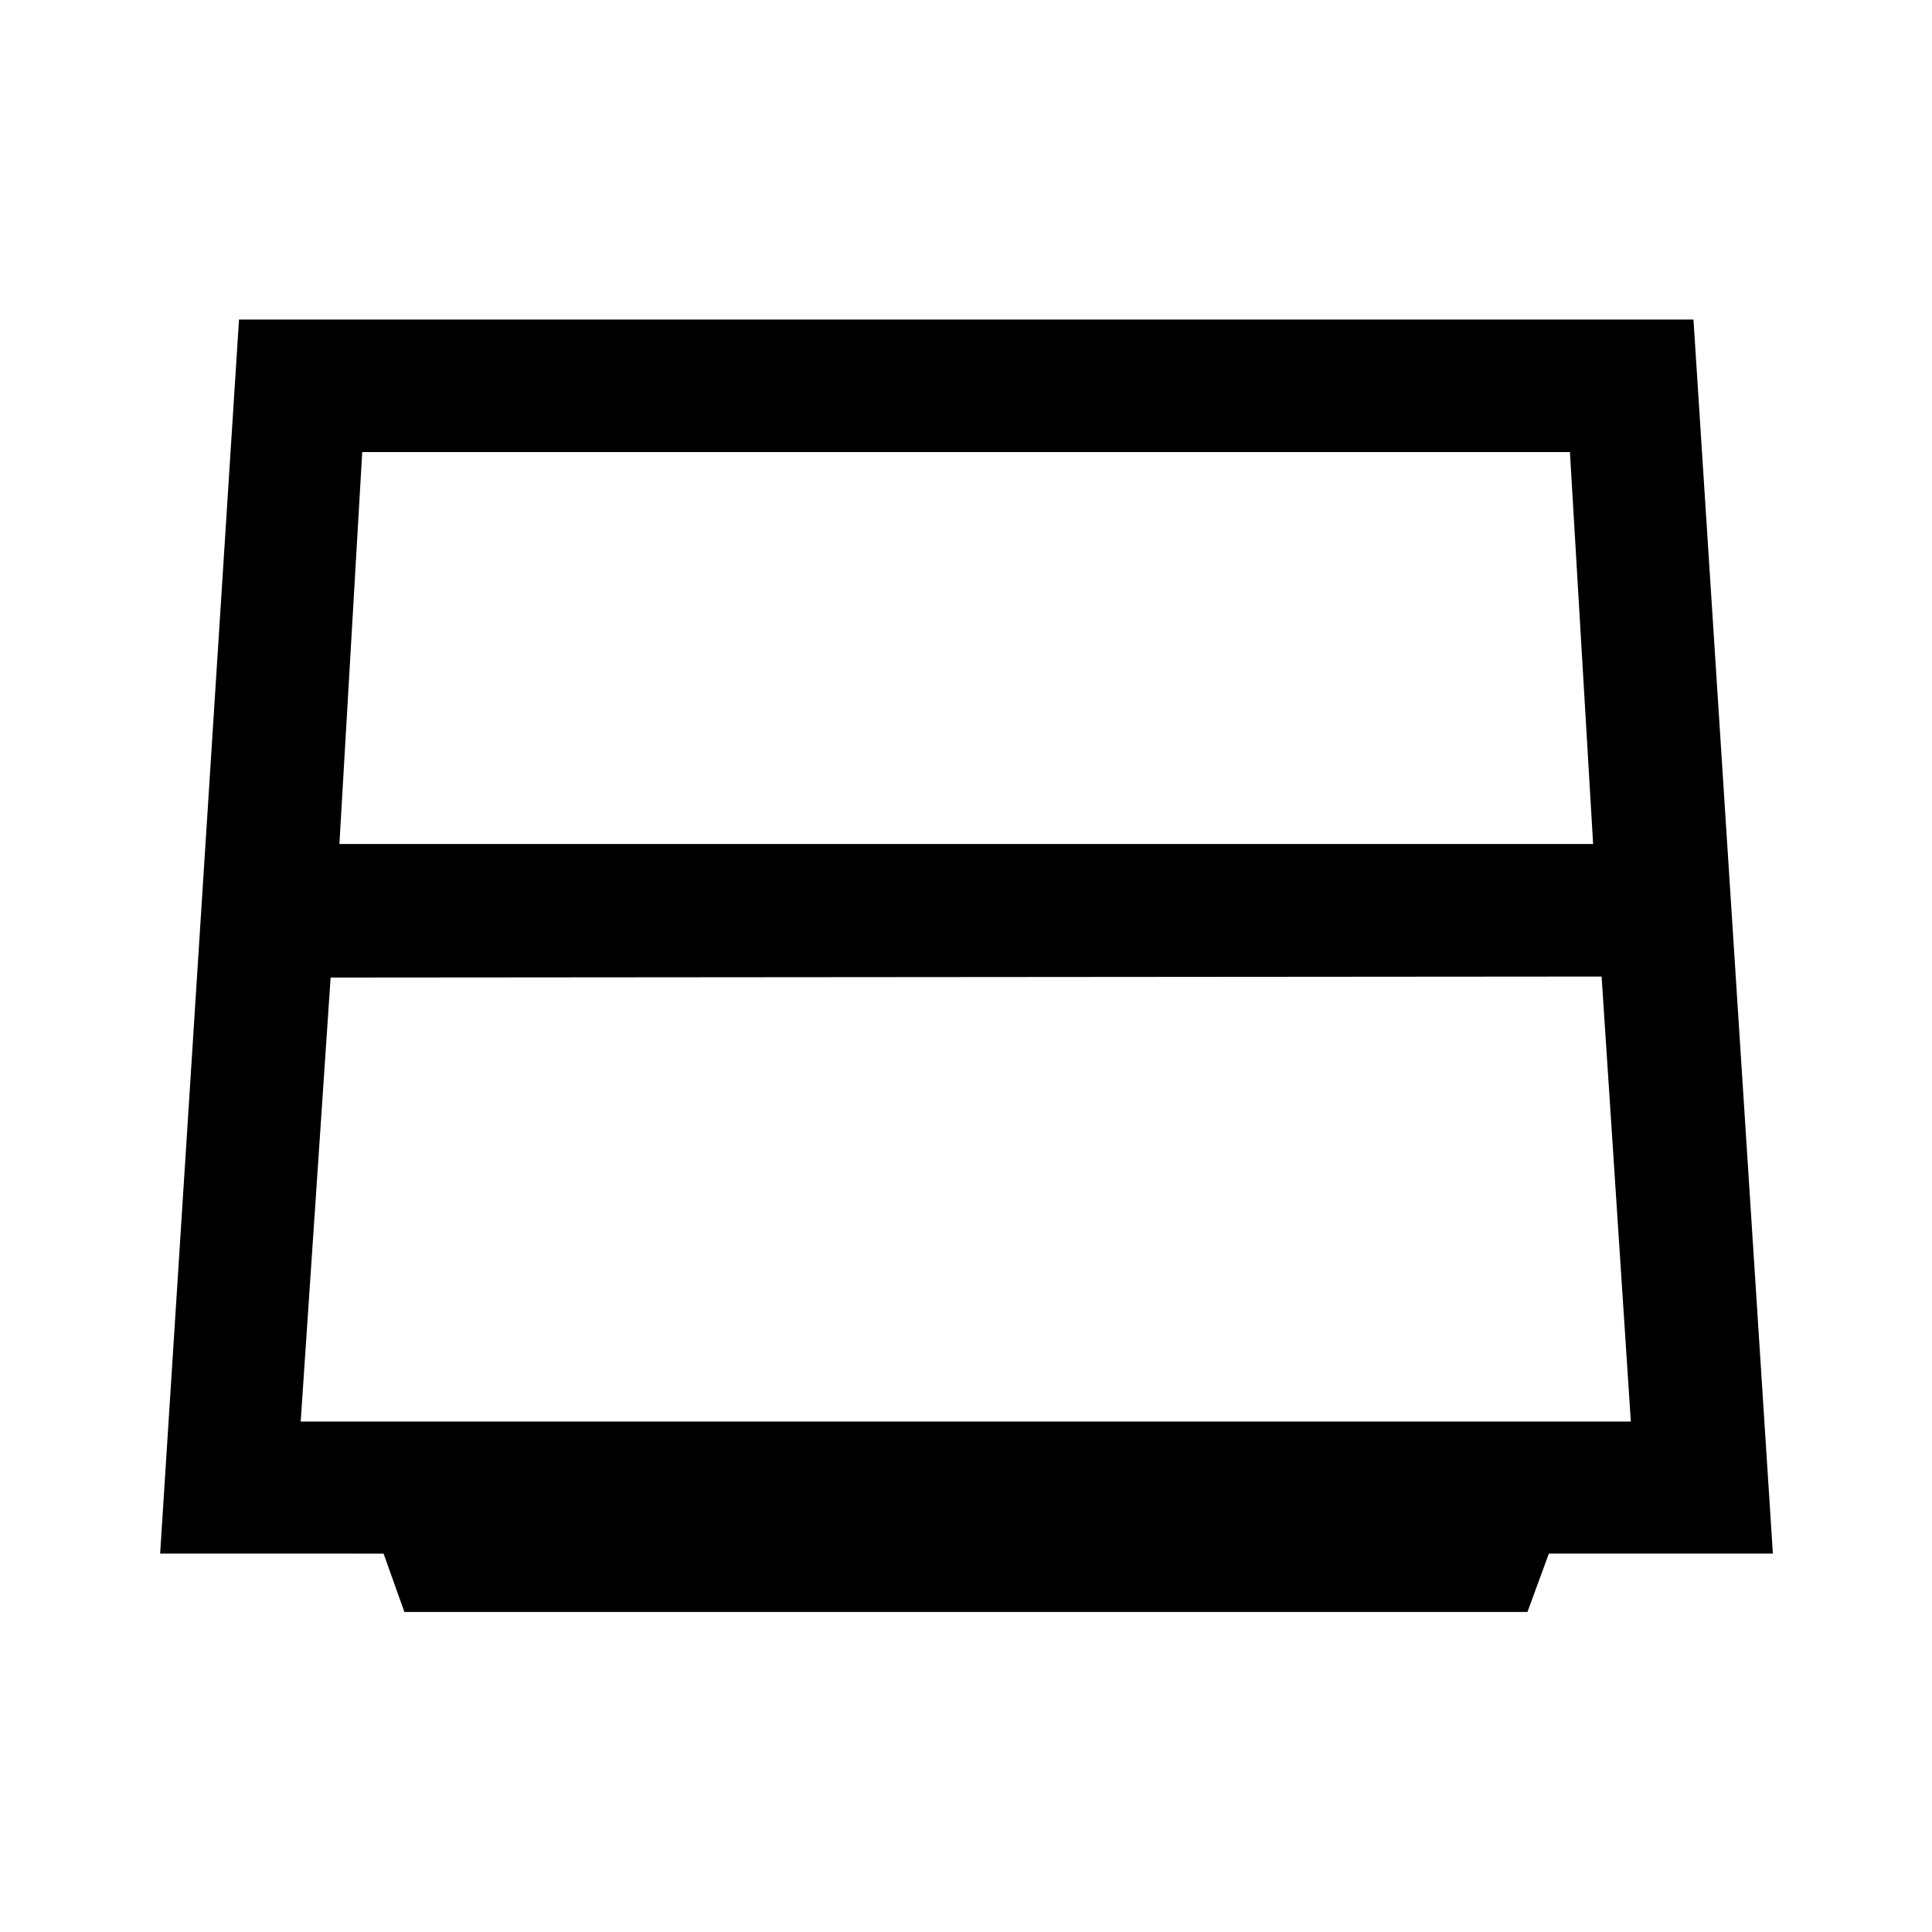 <svg xmlns="http://www.w3.org/2000/svg" height="48" viewBox="0 -960 960 960" width="48"><path d="M168.65-540.63h622.96l-11.52-194.72h-600.1l-11.34 194.72Zm-4.37 66.37-14.87 220.61h660.94l-14.52-221.11-631.55.5Zm36.66 315.24-10.34-29H79.57l39.19-613.2h722.71l39.46 613.2H769.62l-10.64 29H200.94Z"/></svg>